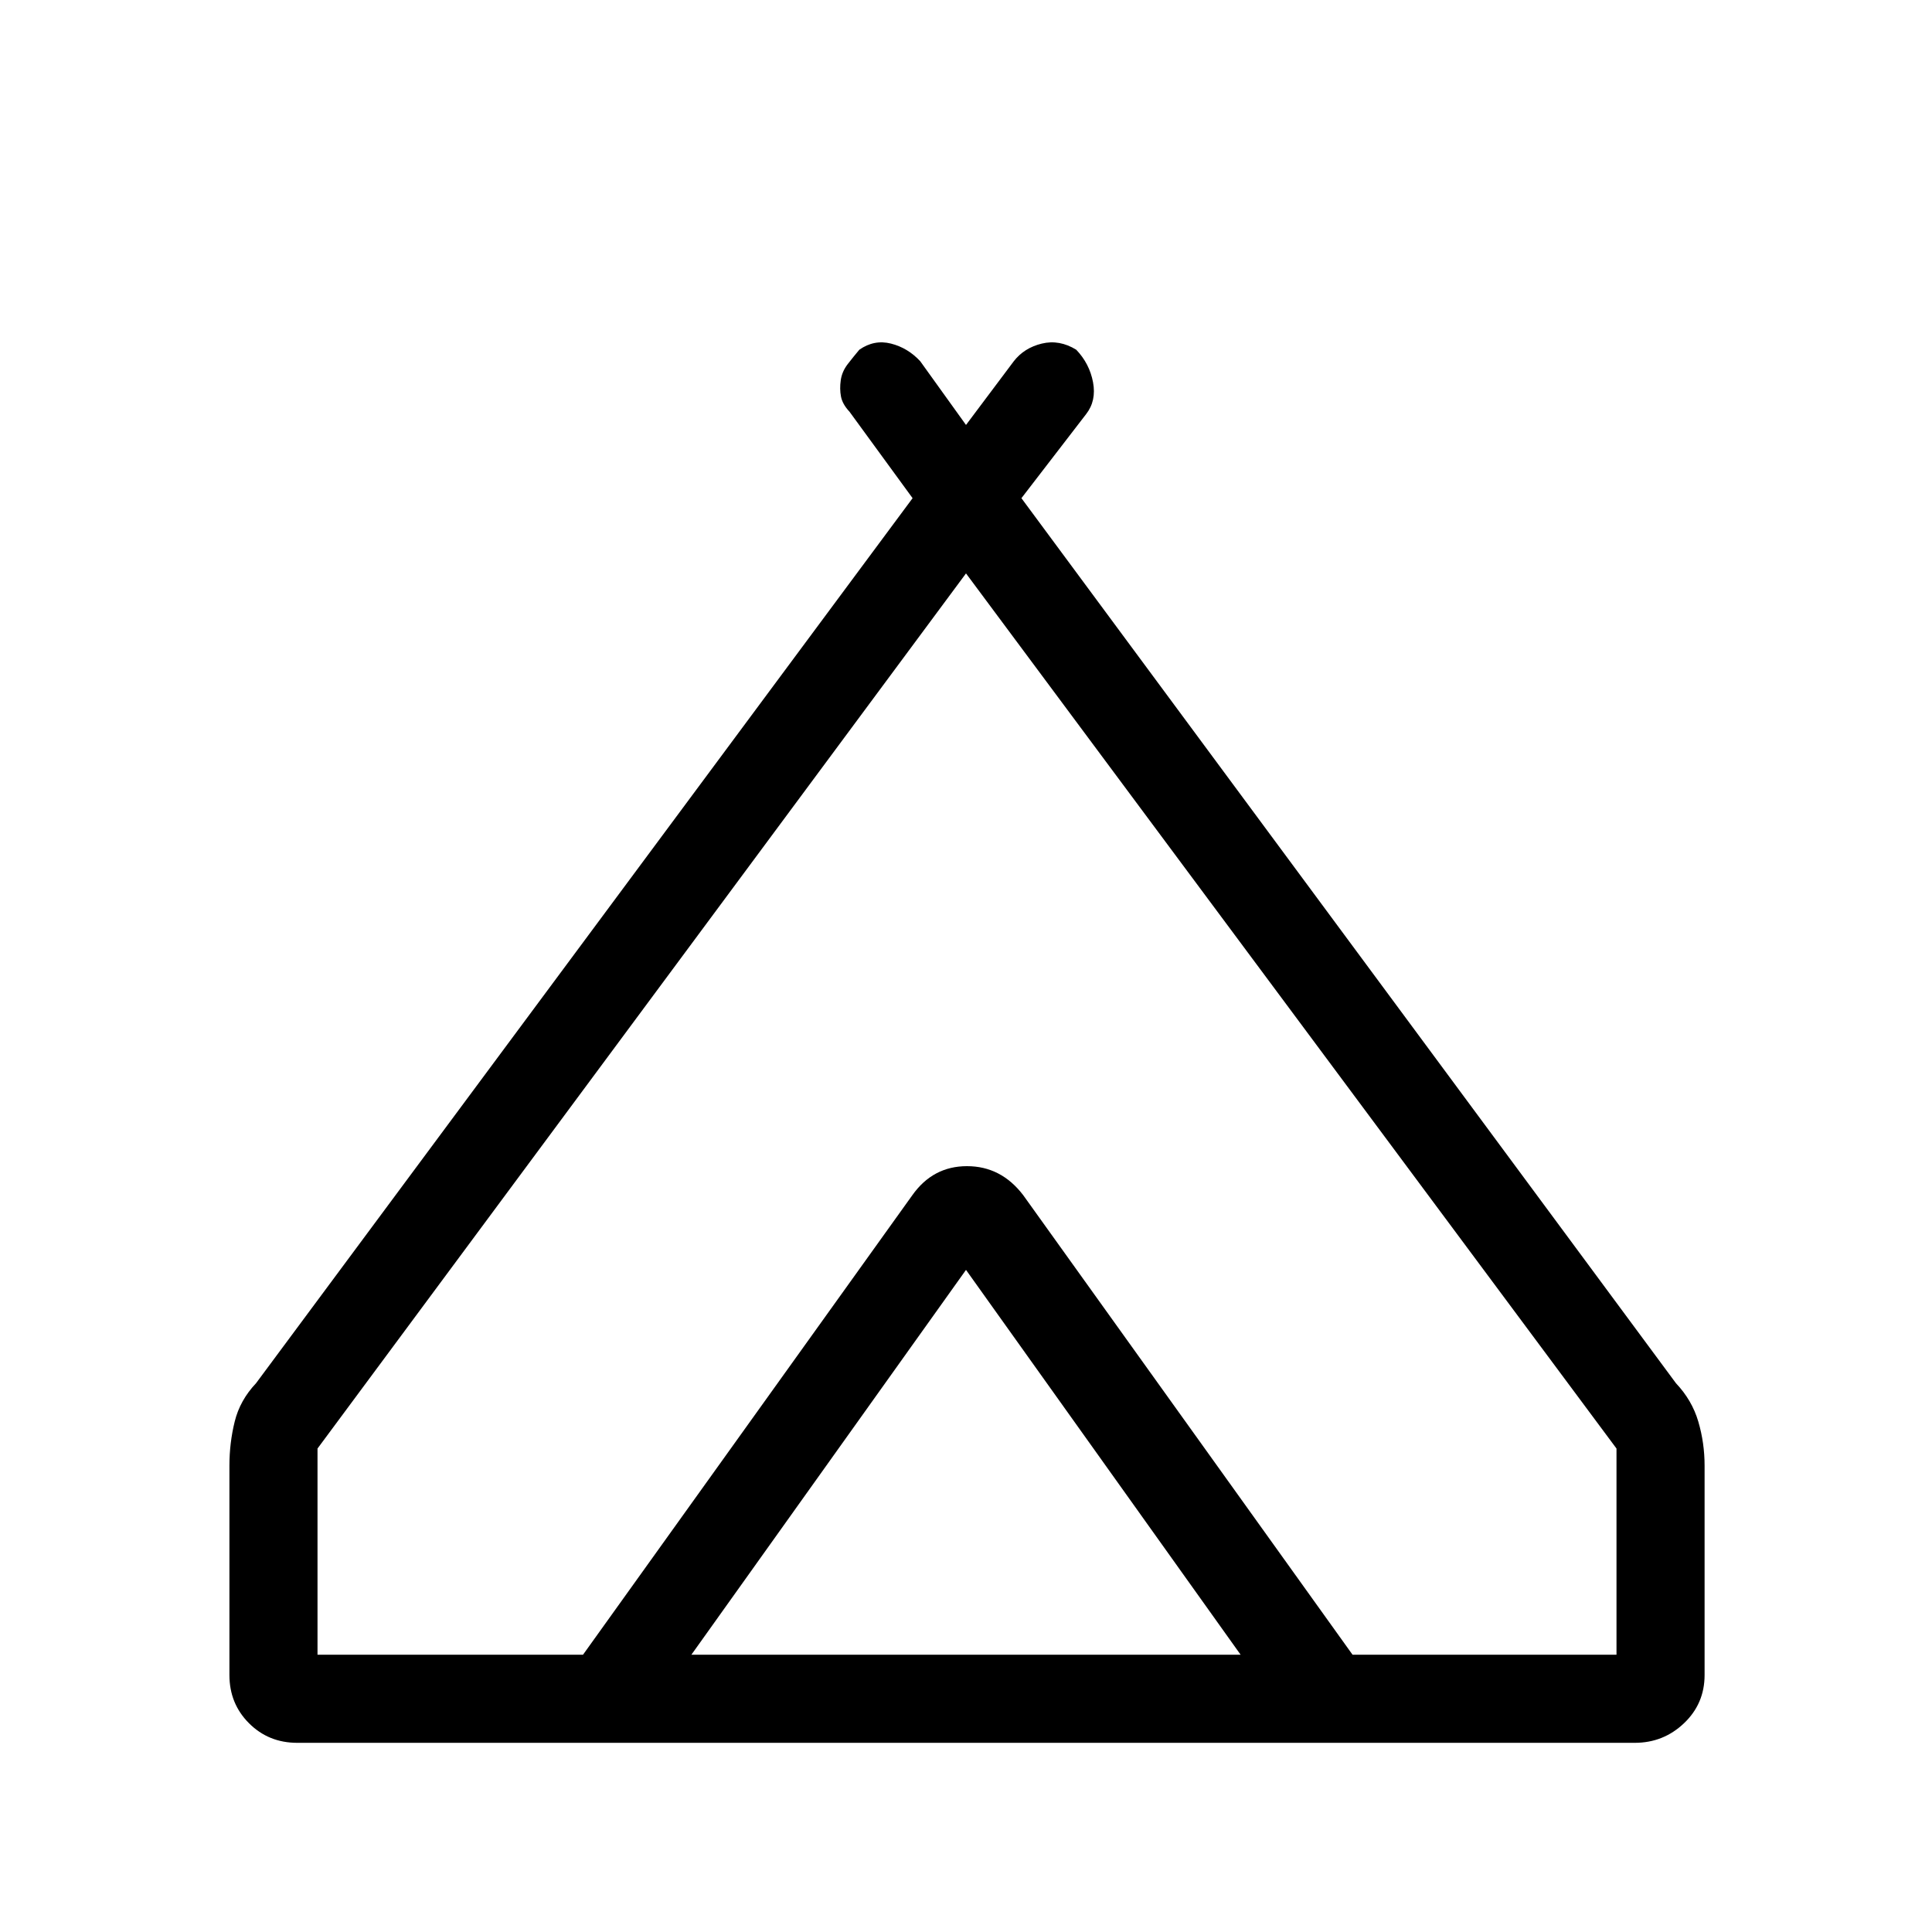 <svg xmlns="http://www.w3.org/2000/svg" height="48" viewBox="0 -960 960 960" width="48"><path d="M114-127.69v-104.08q0-11.23 2.62-21.85 2.61-10.61 10.61-19.07l326.23-439.77-31.38-43q-3.46-3.69-4.2-7.5-.73-3.81-.11-8.12.61-4.31 3.46-8 2.85-3.69 5.77-7.15 7.38-5.16 15.73-3.04 8.35 2.12 14.5 8.73L480-748.85l23.77-31.69q5.15-6.61 13.88-8.73t17.12 3.04q6.61 6.92 8.35 16.15 1.73 9.23-3.43 15.85l-32.15 41.77 325.23 439.77q8 8.46 11.11 19.07Q847-243 847-231.77v104.08q0 14.23-10.23 23.96T812.31-94H147.69q-14.23 0-23.96-9.73T114-127.69Zm366-547.39L157.77-240.23v102.46h131.92l163.62-228.31q10.23-14.46 26.69-14.46t26.69 14.46l165.39 228.31h131.15v-102.46L480-675.08ZM343.54-137.77h272.92L480-329 343.54-137.77Zm164.92-228.31 163.62 228.31-165.39-228.31q-10.23-14.46-26.69-14.46t-26.69 14.46L289.69-137.77l163.62-228.31q10.23-14.46 27.19-14.46t27.96 14.46Z"/></svg>